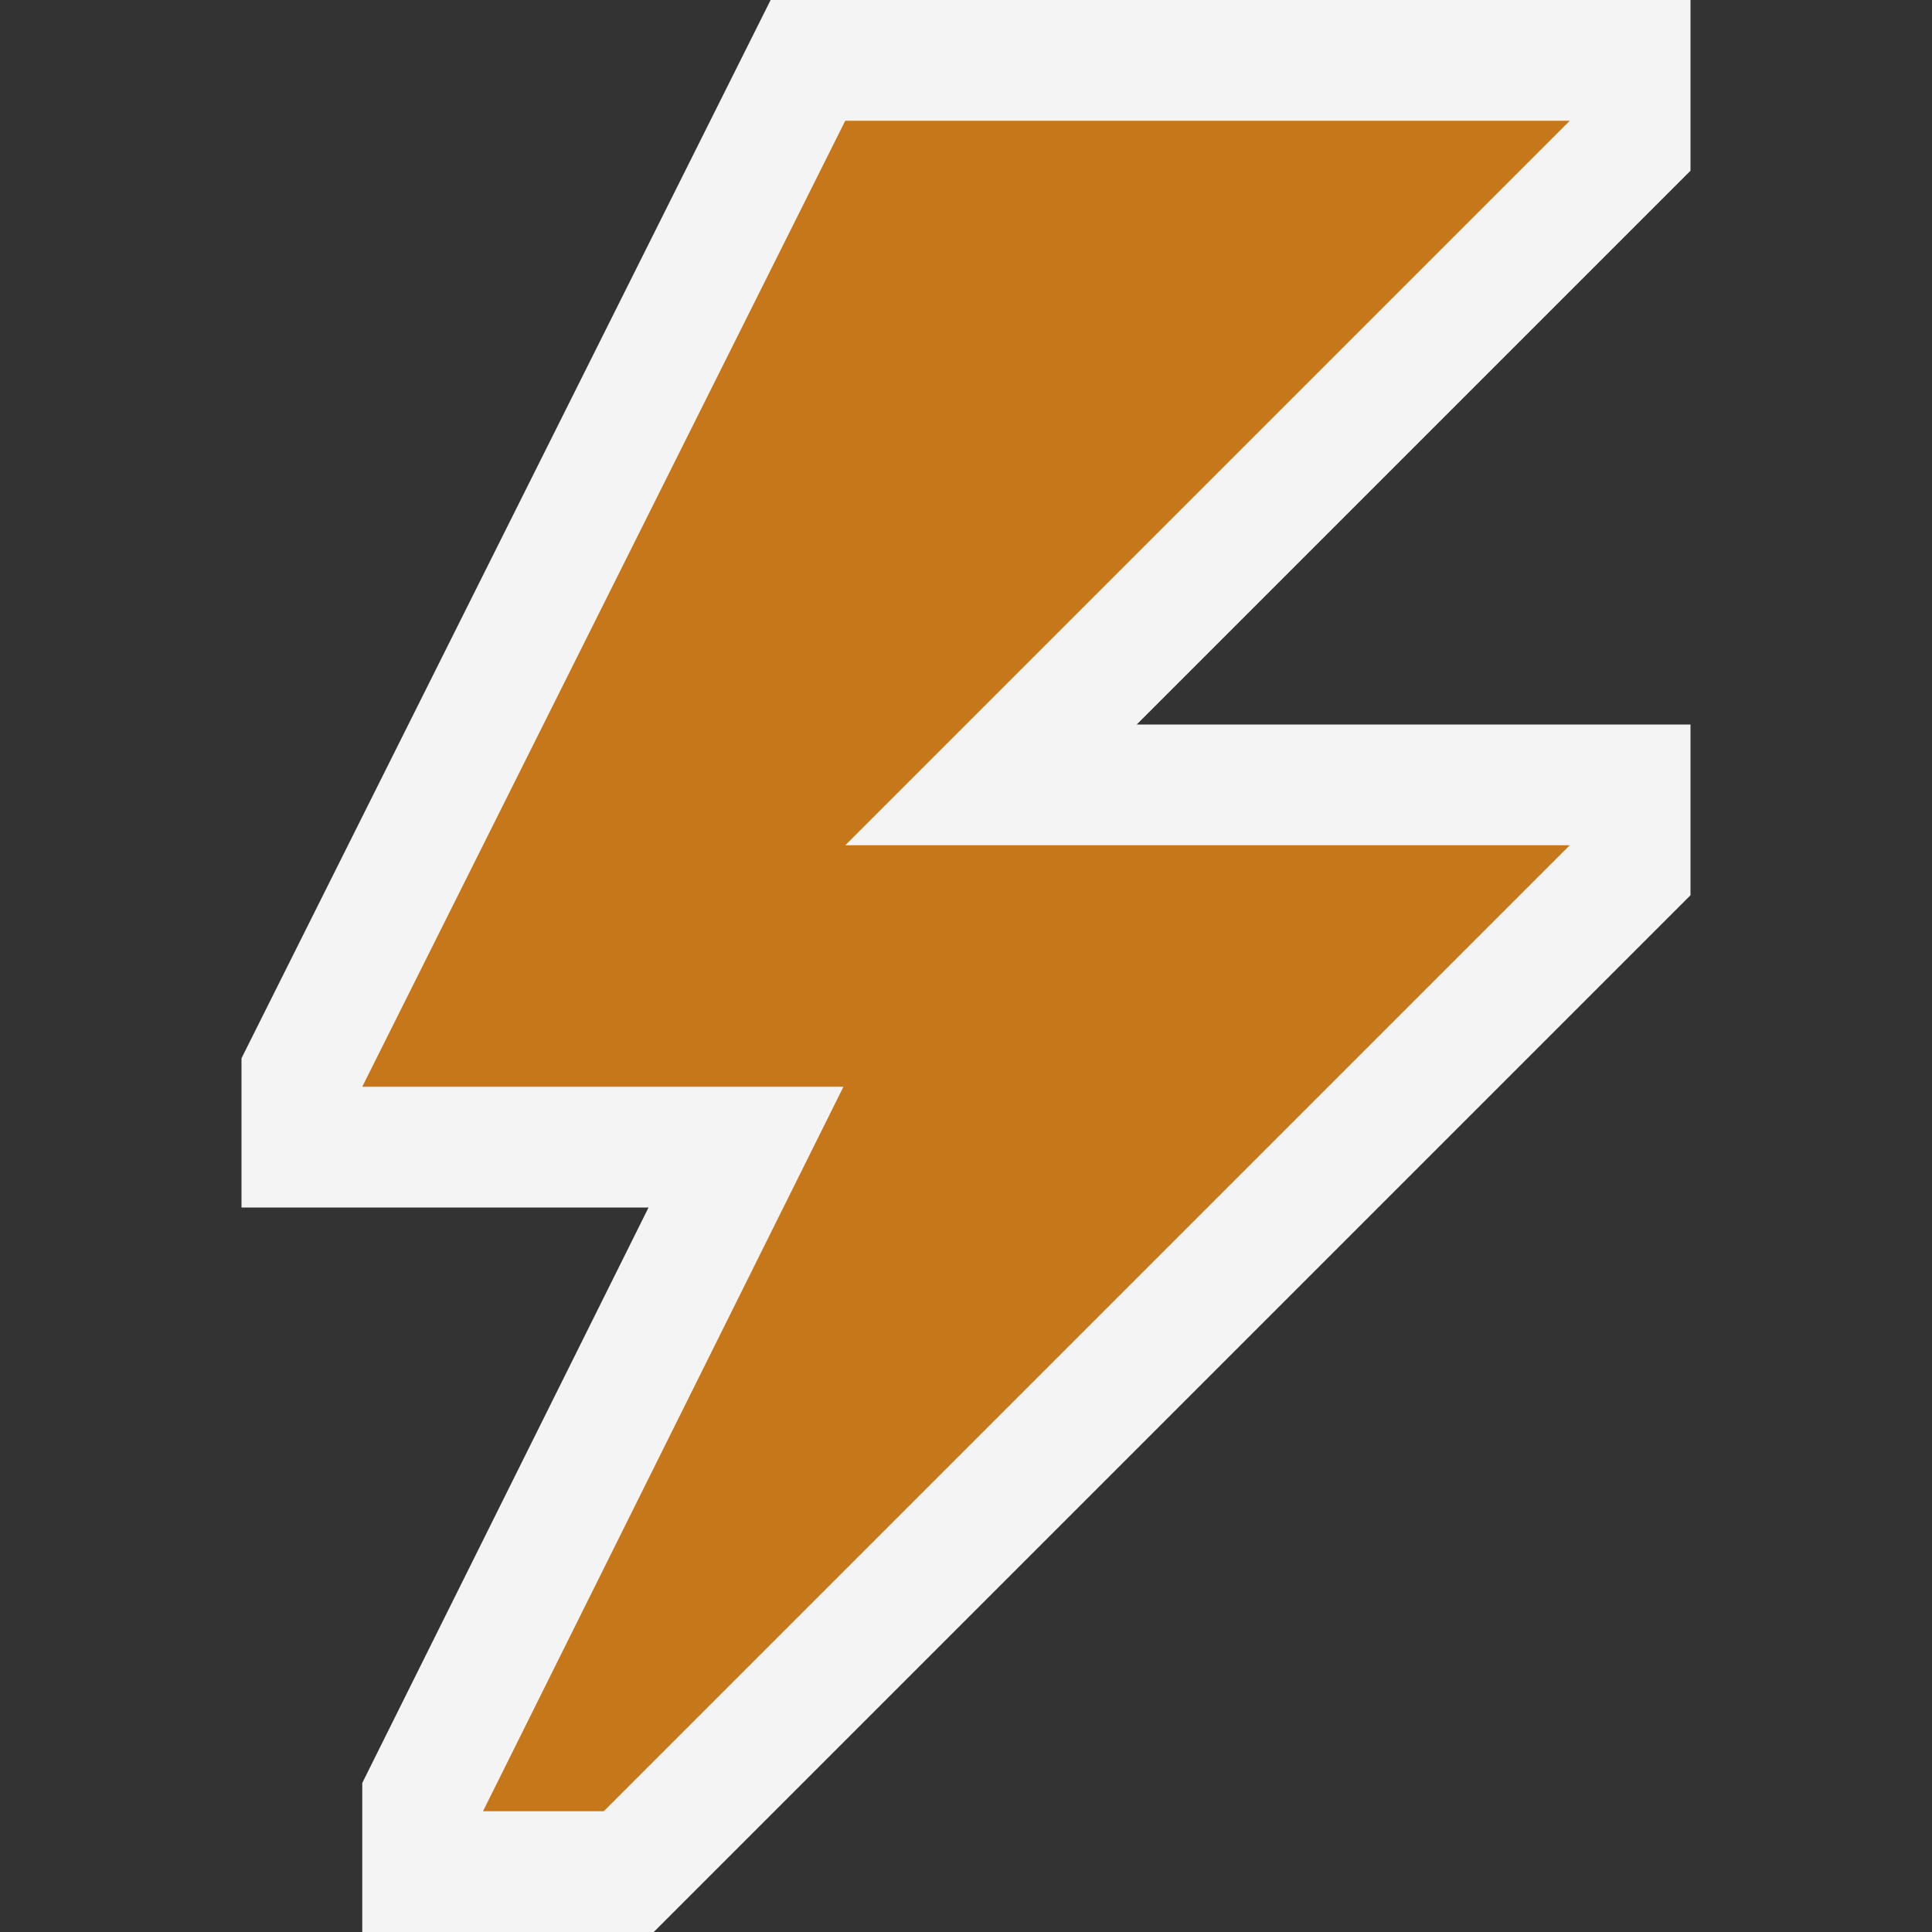 <svg ti:v="1" width="16" height="16" viewBox="0 0 16 16" xmlns="http://www.w3.org/2000/svg" xmlns:ti="urn:schemas-jetbrains-com:tisvg"><rect x="0" y="0" width="16" height="16" fill="#333333" stroke="none"/><rect id="frame" width="16" height="16" fill="none"/><g fill-rule="evenodd"><path d="M14 0H6.382L2 8.764V10h3.371L3 14.766V16h2.414L14 7.414V6H9.414L14 1.414V0z" fill="#F4F4F4"/><path d="M13 1H7L3 9h3.985L4 15h1l8-8H7l6-6z" fill="#C6771A"/></g></svg>
